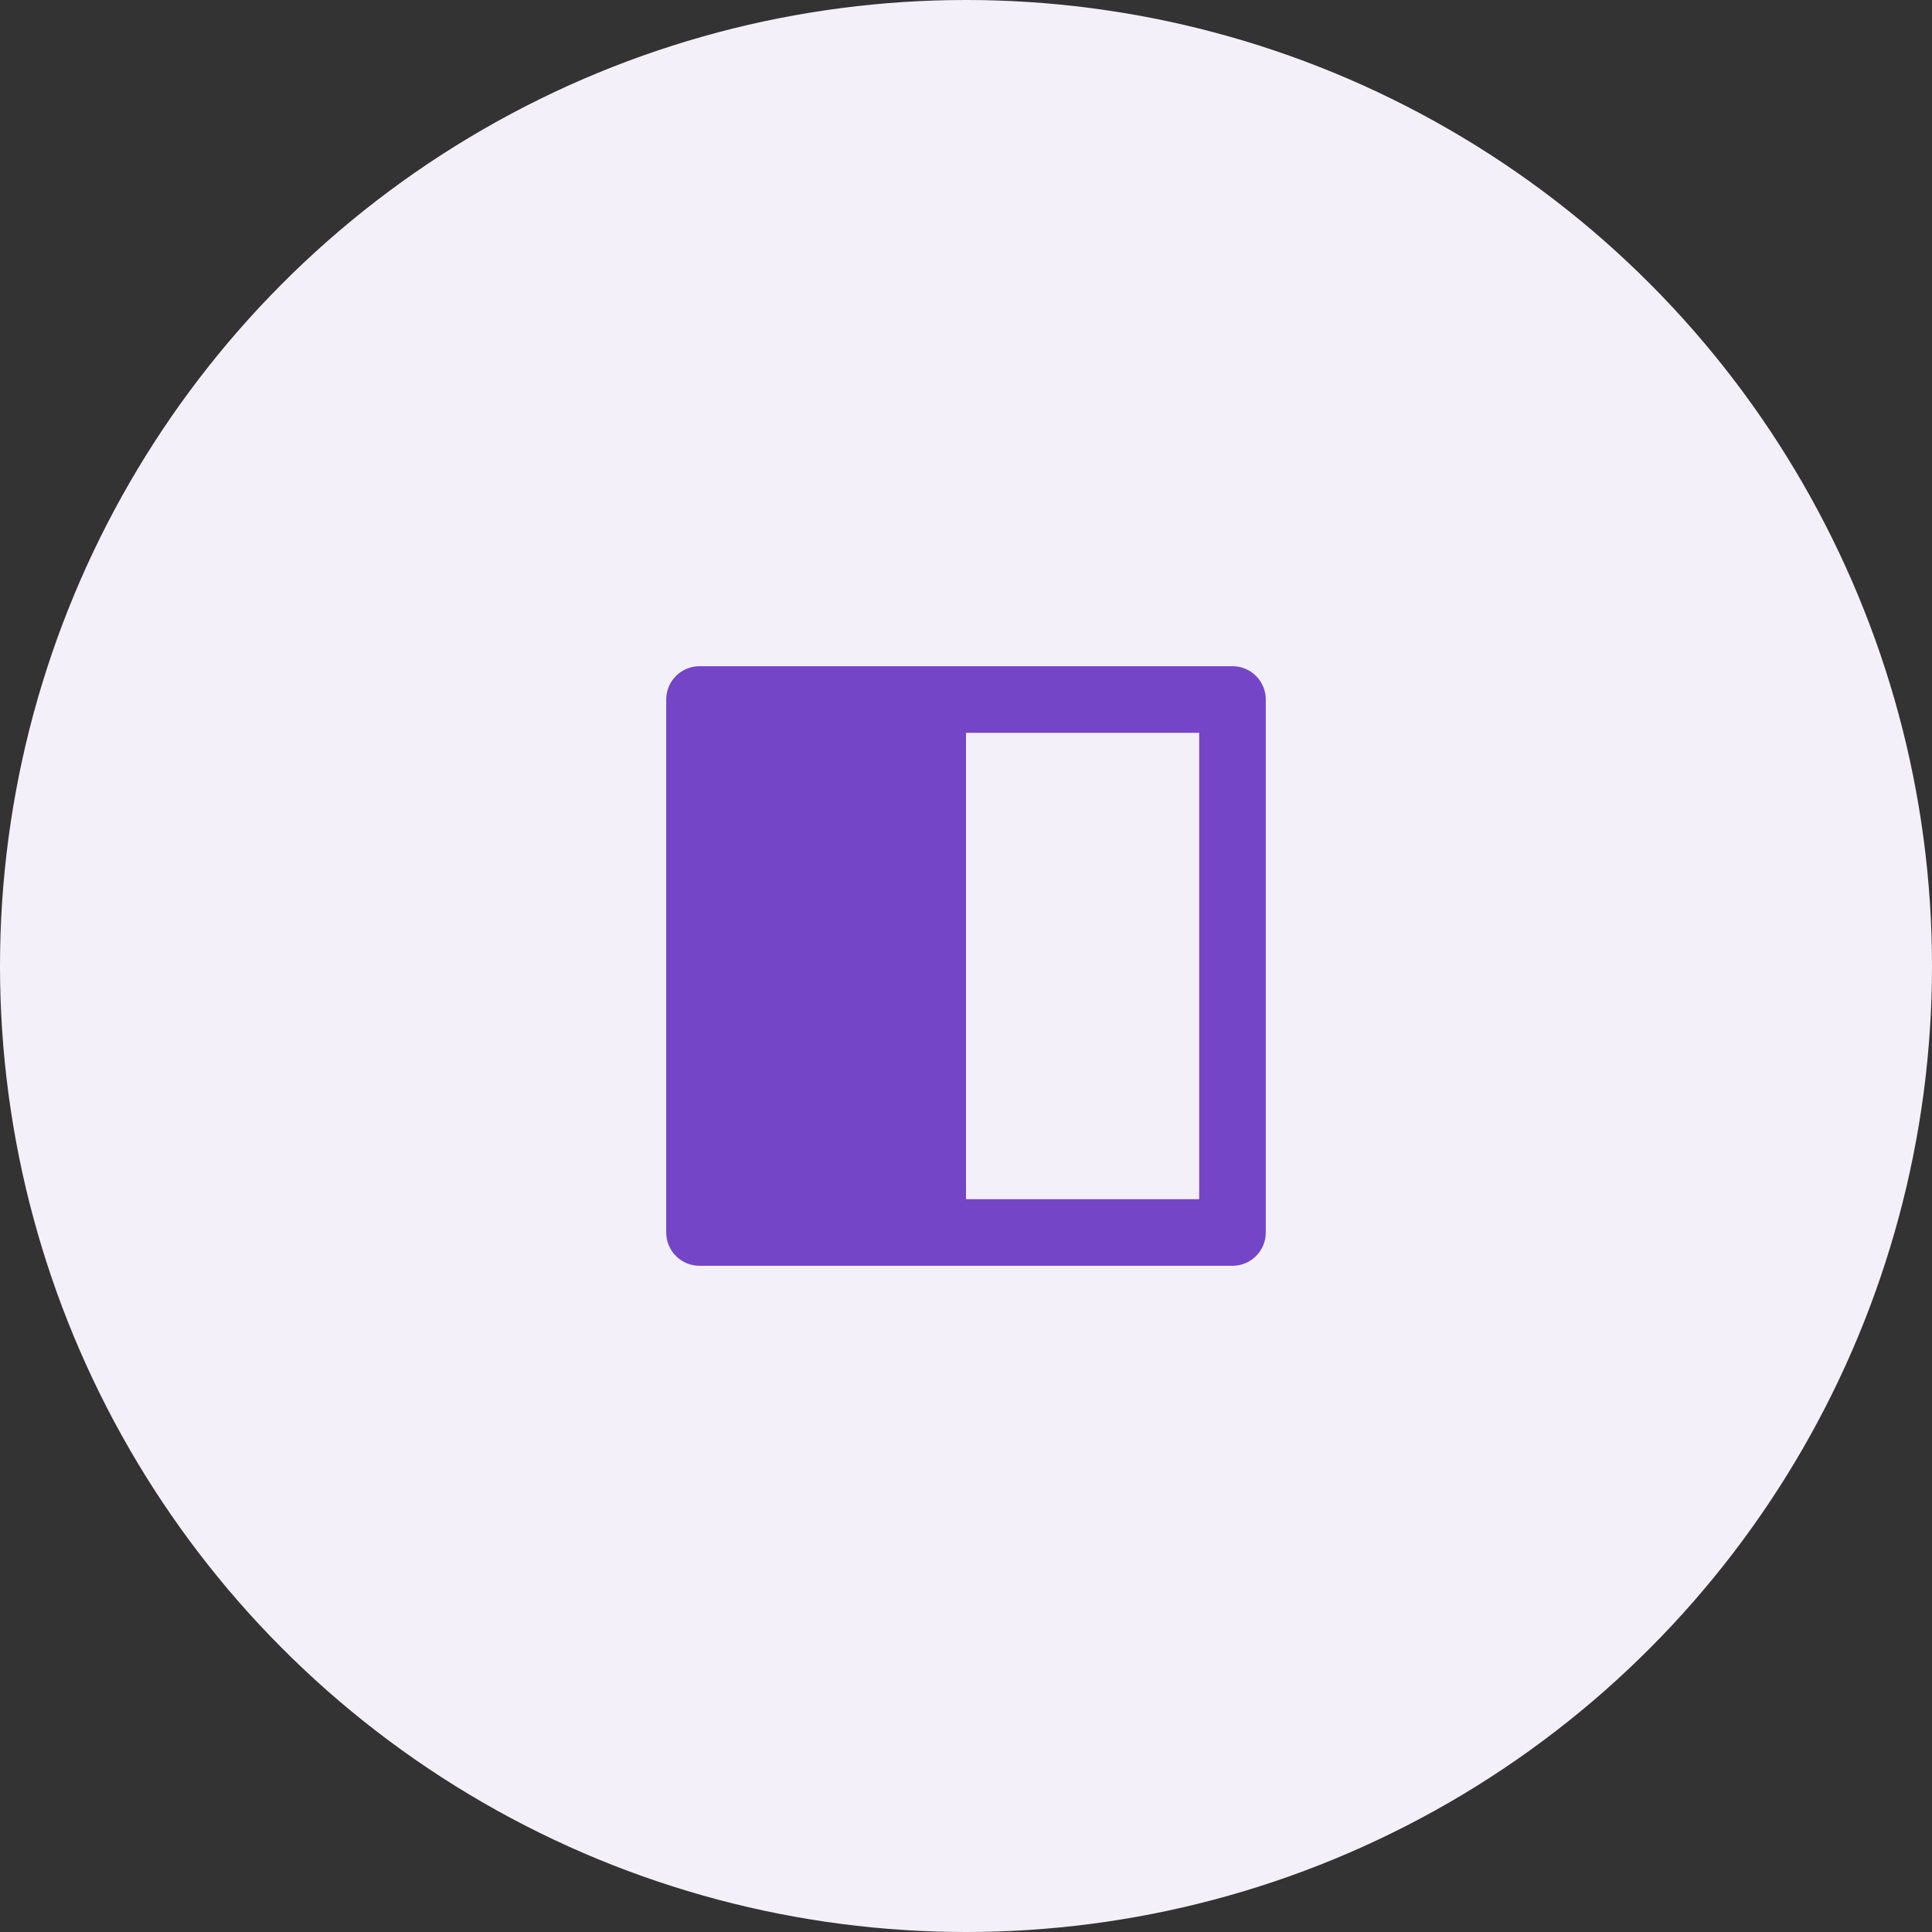 <svg width="58" height="58" viewBox="0 0 58 58" fill="none" xmlns="http://www.w3.org/2000/svg">
<rect x="0" y="0" width="58" height="58" fill="#333333" stroke="none"/>
<circle cx="29" cy="29" r="29" fill="#F4F0FA"/>
<path d="M29 22V36H36V22H29ZM21 20H37C37.265 20 37.52 20.105 37.707 20.293C37.895 20.48 38 20.735 38 21V37C38 37.265 37.895 37.52 37.707 37.707C37.52 37.895 37.265 38 37 38H21C20.735 38 20.48 37.895 20.293 37.707C20.105 37.52 20 37.265 20 37V21C20 20.735 20.105 20.48 20.293 20.293C20.48 20.105 20.735 20 21 20Z" fill="#7445C7"/>
</svg>
